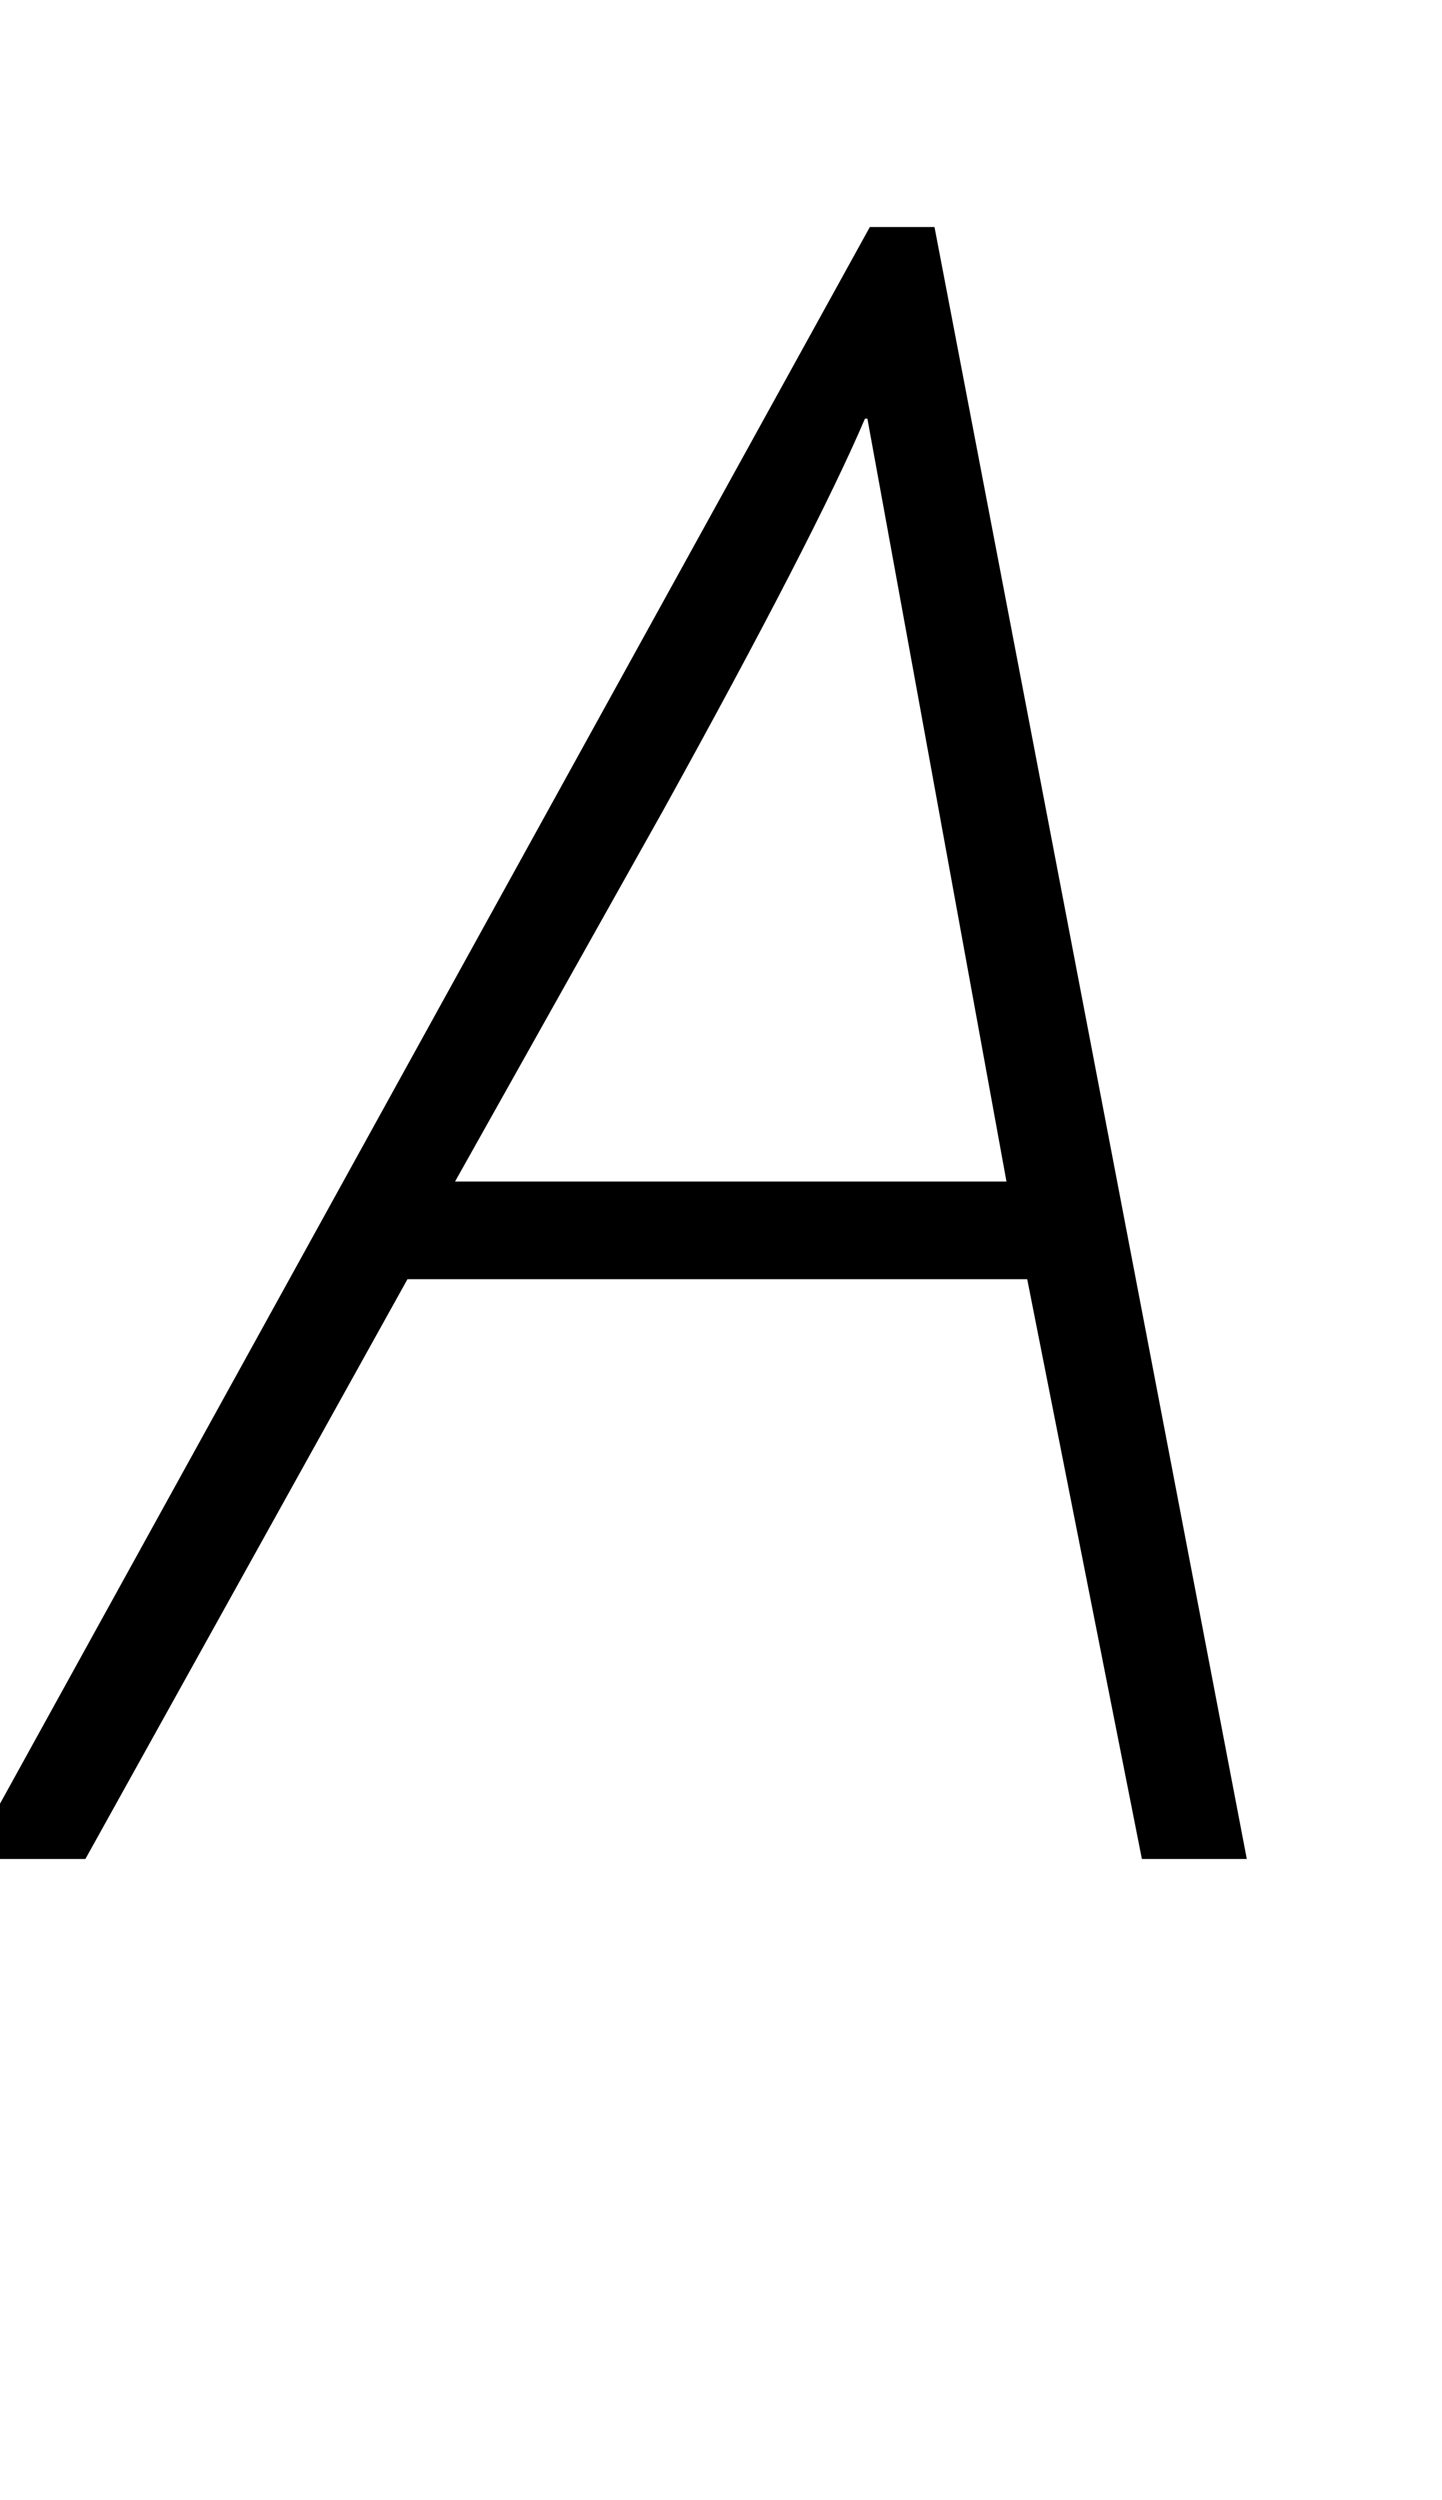 <svg xmlns="http://www.w3.org/2000/svg" viewBox="0 -1523 1182 2048">
    <g transform="scale(1, -1)">
        <path d="M-25 0 713 1337H766L1022 0H936L842 475H334L70 0ZM825 555 711 1180H709Q668 1084 543 858L373 555Z"/>
    </g>
</svg>
